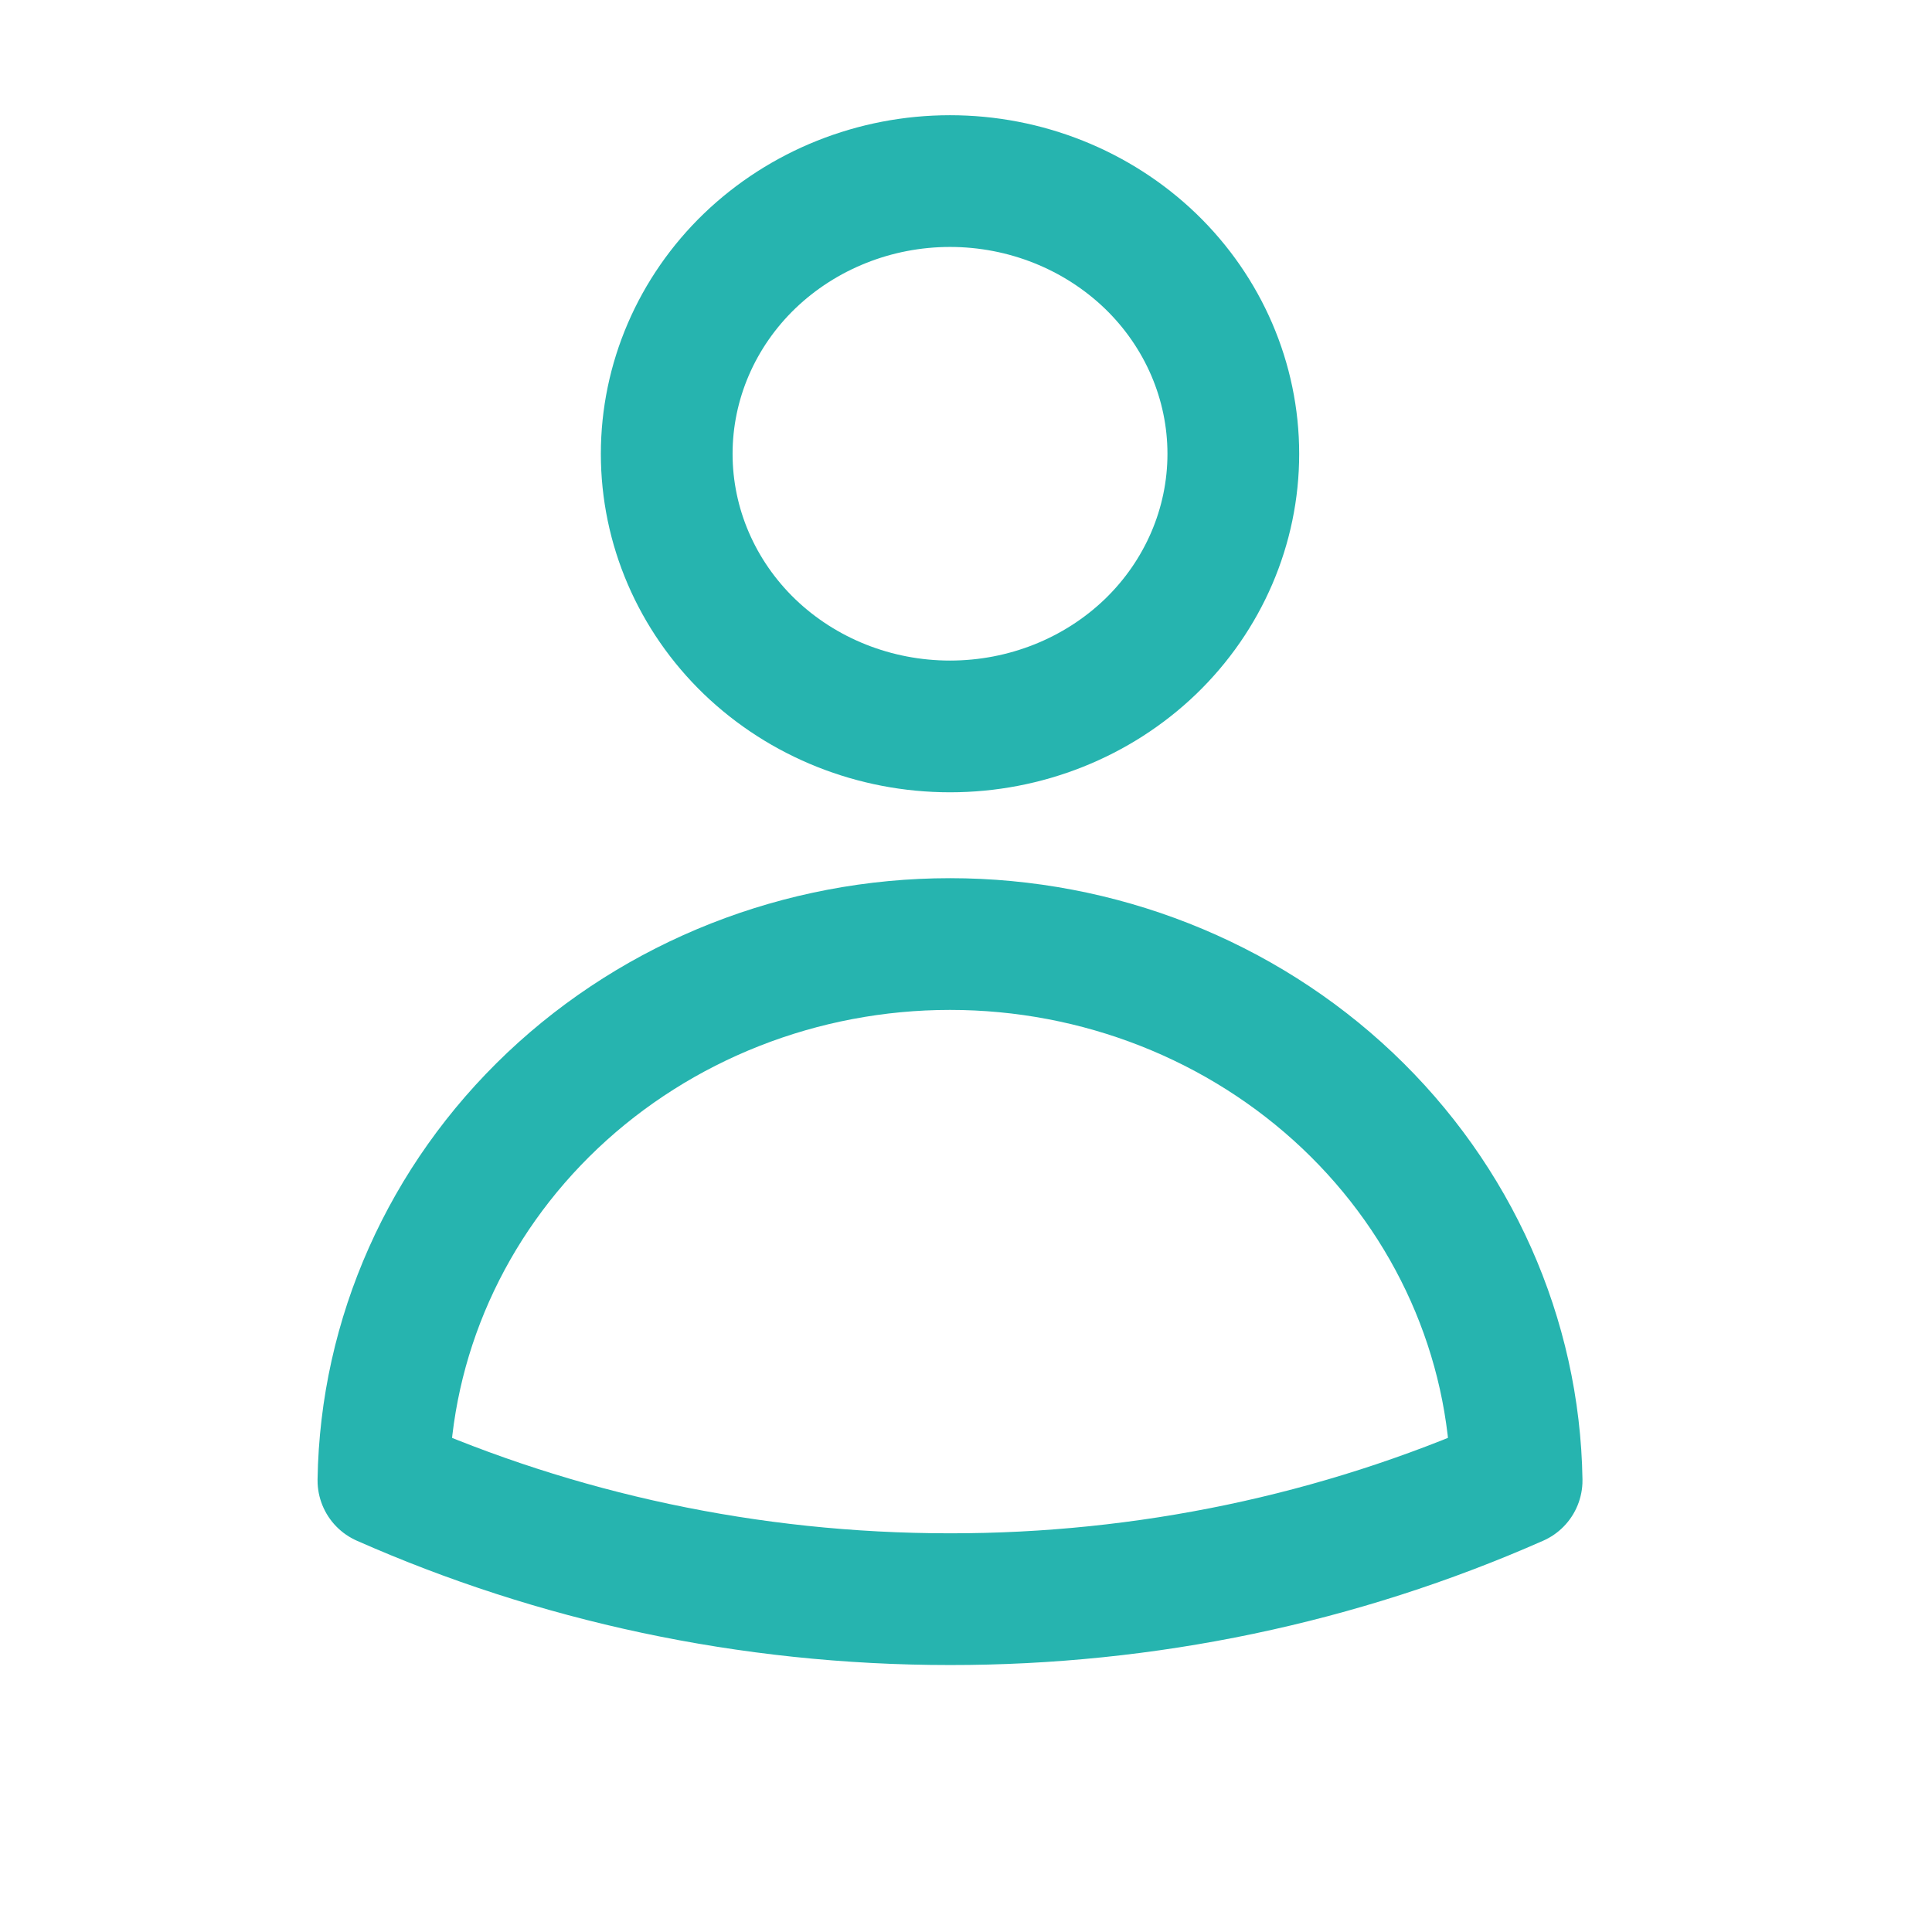 <svg width="11" height="11" viewBox="0 0 11 11" fill="none" xmlns="http://www.w3.org/2000/svg">
<path d="M7.022 2.584C7.022 2.996 6.852 3.391 6.55 3.682C6.247 3.973 5.837 4.136 5.409 4.136C4.981 4.136 4.571 3.973 4.268 3.682C3.966 3.391 3.796 2.996 3.796 2.584C3.796 2.172 3.966 1.777 4.268 1.486C4.571 1.195 4.981 1.031 5.409 1.031C5.837 1.031 6.247 1.195 6.55 1.486C6.852 1.777 7.022 2.172 7.022 2.584ZM2.183 8.429C2.196 7.614 2.542 6.838 3.146 6.266C3.75 5.695 4.562 5.375 5.409 5.375C6.256 5.375 7.068 5.695 7.672 6.266C8.276 6.838 8.622 7.614 8.635 8.429C7.623 8.876 6.523 9.106 5.409 9.105C4.258 9.105 3.165 8.863 2.183 8.429Z" stroke="#26B4AF" stroke-width="0.75" stroke-linecap="round" stroke-linejoin="round"/>
</svg>
